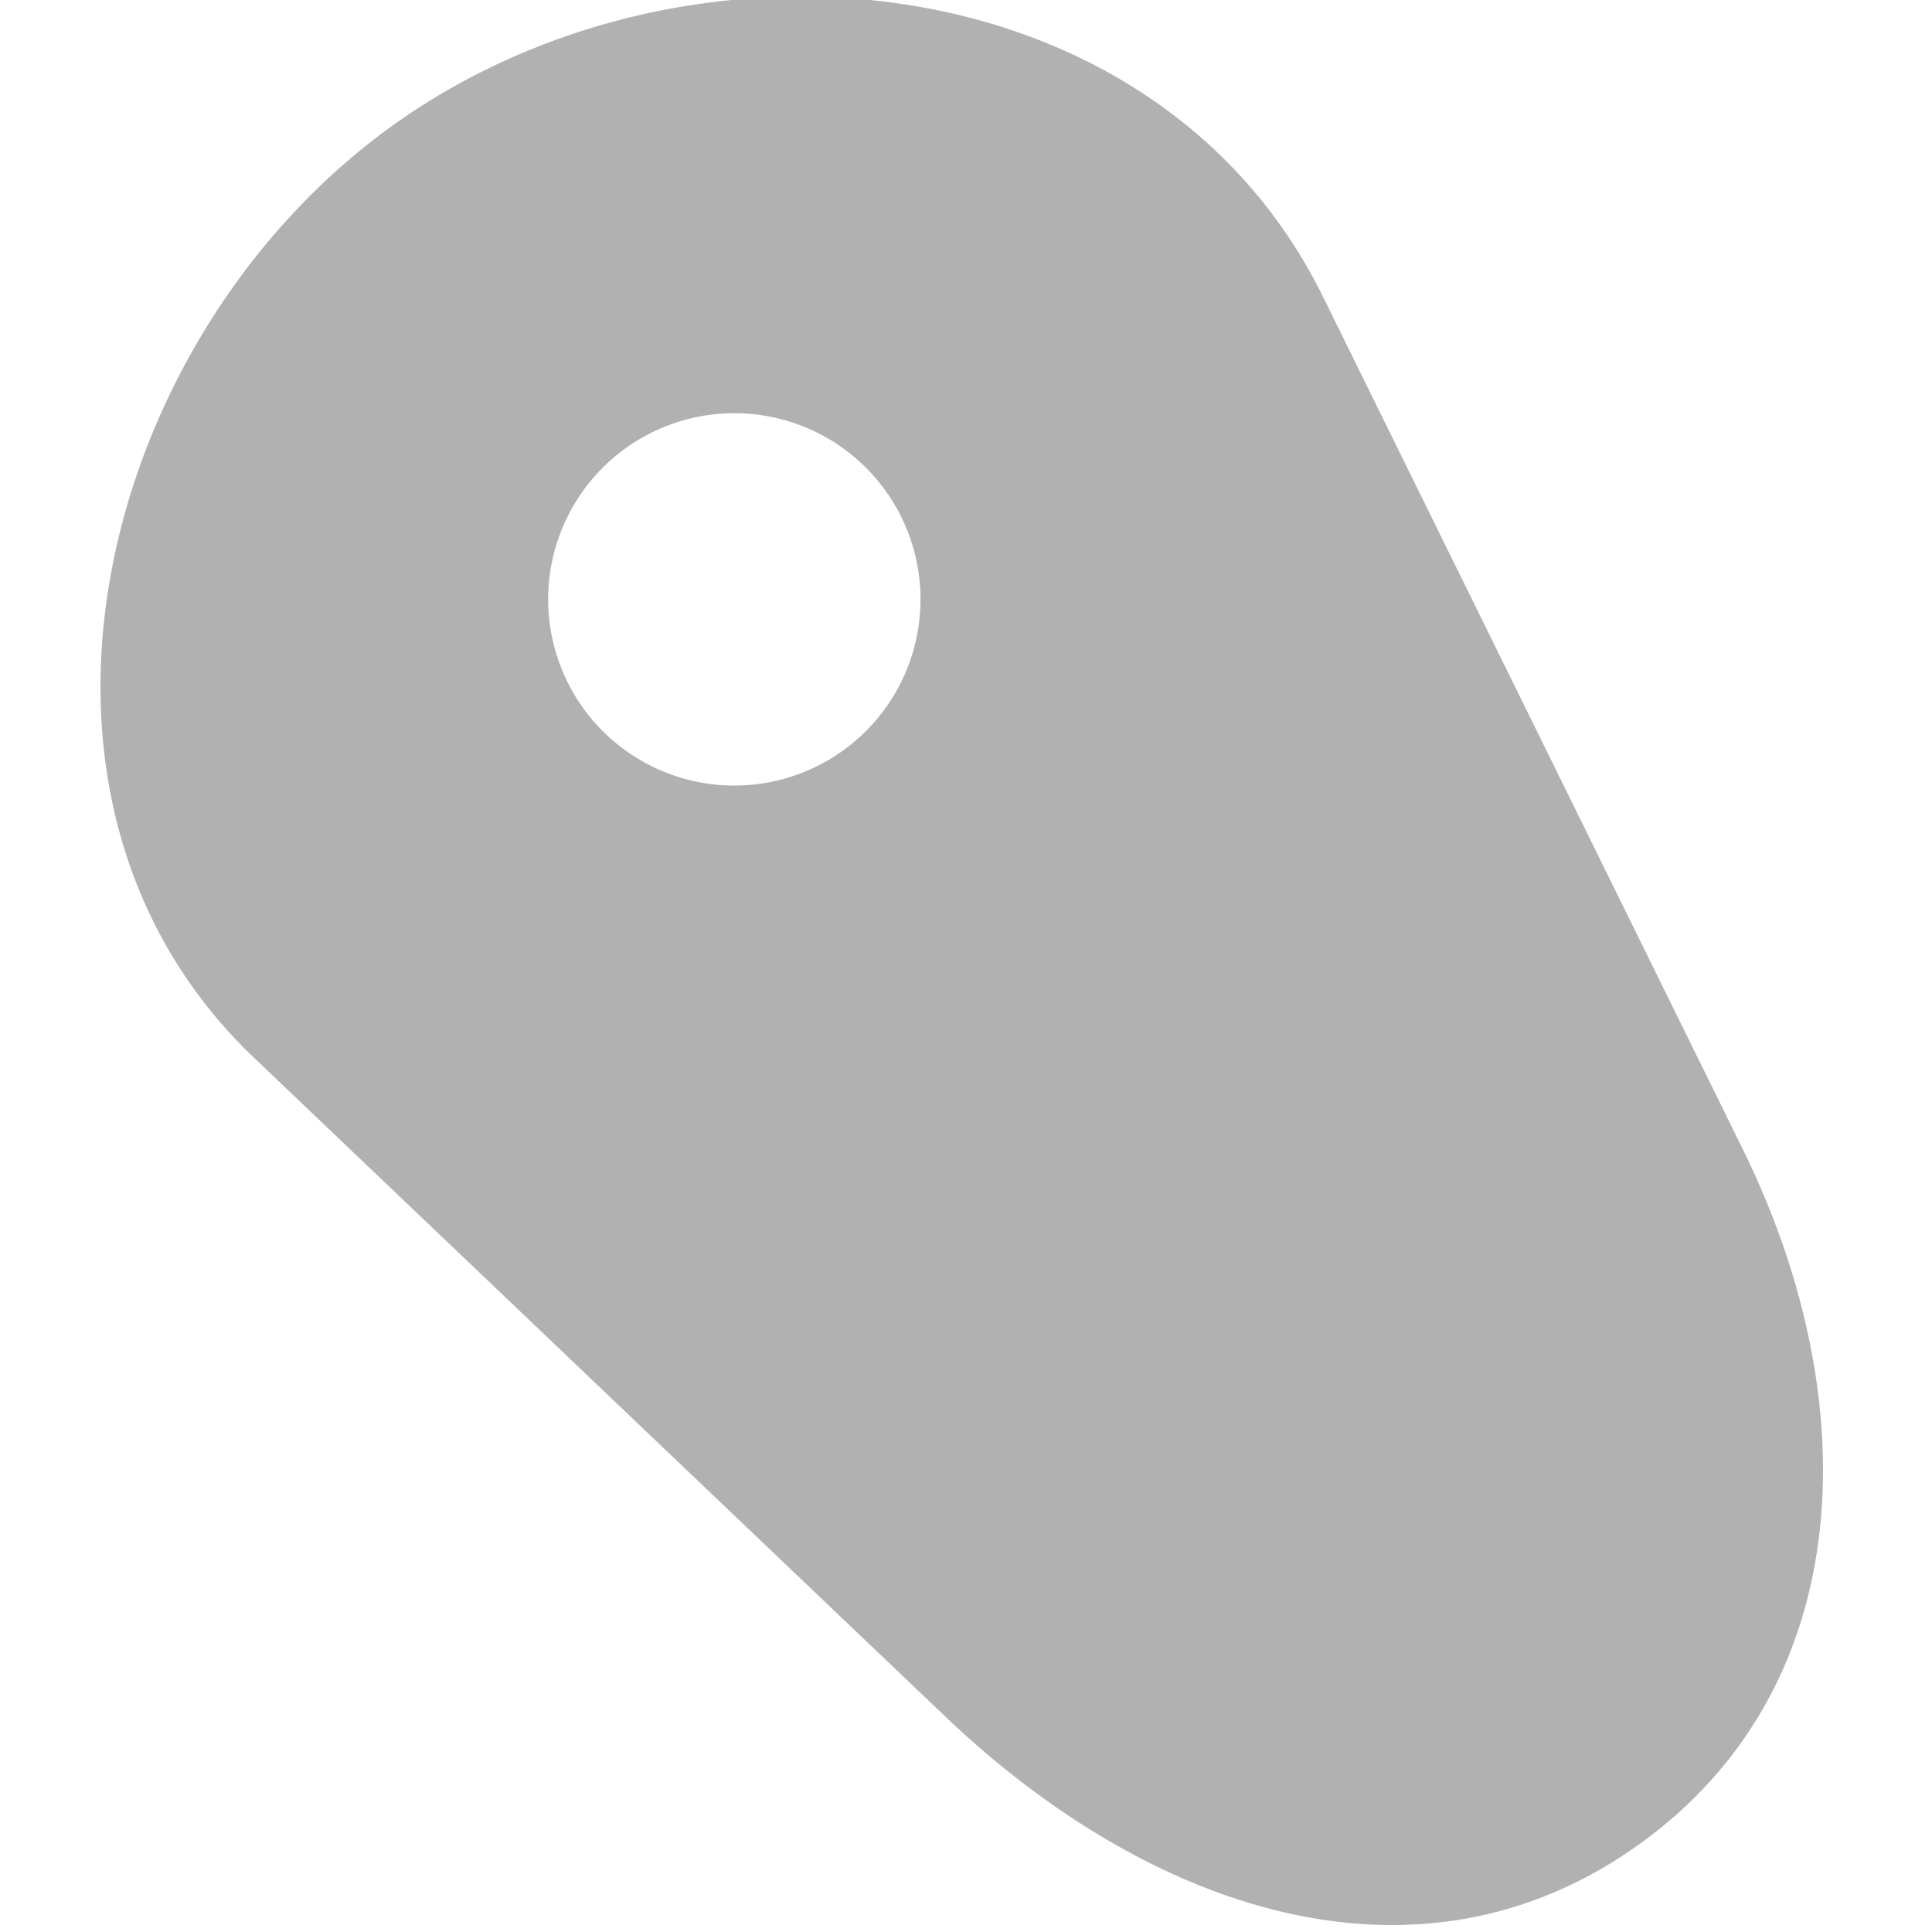 <?xml version="1.0" encoding="UTF-8" standalone="no"?>
<svg
   id="Calque_1"
   data-name="Calque 1"
   viewBox="0 0 32 32"
   version="1.1"
   sodipodi:docname="envelop.svg"
   inkscape:version="1.2.1 (9c6d41e410, 2022-07-14)"
   inkscape:export-filename="w16\w16_envelop.png"
   inkscape:export-xdpi="48"
   inkscape:export-ydpi="48"
   xmlns:inkscape="http://www.inkscape.org/namespaces/inkscape"
   xmlns:sodipodi="http://sodipodi.sourceforge.net/DTD/sodipodi-0.dtd"
   xmlns="http://www.w3.org/2000/svg"
   xmlns:svg="http://www.w3.org/2000/svg"
   xmlns:rdf="http://www.w3.org/1999/02/22-rdf-syntax-ns#"
   xmlns:cc="http://creativecommons.org/ns#"
   xmlns:dc="http://purl.org/dc/elements/1.1/">
  <sodipodi:namedview
     pagecolor="#ffffff"
     bordercolor="#666666"
     borderopacity="1"
     objecttolerance="10"
     gridtolerance="10"
     guidetolerance="10"
     inkscape:pageopacity="0"
     inkscape:pageshadow="2"
     inkscape:window-width="1920"
     inkscape:window-height="1009"
     id="namedview29"
     showgrid="false"
     inkscape:snap-bbox="true"
     inkscape:bbox-paths="true"
     inkscape:bbox-nodes="true"
     inkscape:snap-bbox-edge-midpoints="true"
     inkscape:snap-bbox-midpoints="true"
     inkscape:snap-nodes="false"
     inkscape:zoom="14.75"
     inkscape:cx="4.8135593"
     inkscape:cy="13.152542"
     inkscape:window-x="-8"
     inkscape:window-y="-8"
     inkscape:window-maximized="1"
     inkscape:current-layer="g1118"
     inkscape:document-rotation="0"
     inkscape:pagecheckerboard="0"
     inkscape:showpageshadow="2"
     inkscape:deskcolor="#d1d1d1" />
  <defs
     id="defs4">
    <style
       id="style2">.cls-1{fill:#e3e3e3;}</style>
    <style
       id="style857">.cls-1{fill:#e3e3e3;}</style>
    <style
       id="style990">.cls-1{fill:#e3e3e3;}</style>
    <style
       id="style1091">.cls-1{fill:#e3e3e3;}</style>
  </defs>
  <title
     id="title6">body_l</title>
  <g
     id="g1118"
     transform="matrix(1.14,0,0,1.14,-2.354,-2.178)">
    <path
       id="rect2003"
       style="fill:#b1b1b1;stroke-width:3.107;stroke-linecap:round"
       d="M 13.809 1.862 C 11.704 1.84 9.547 2.469 7.799 3.713 C 3.497 6.775 1.798 13.508 5.755 17.278 L 15.799 26.85 C 18.75 29.662 22.65 31.006 25.859 28.722 C 29.068 26.438 29.185 22.263 27.385 18.606 L 21.288 6.224 C 19.854 3.312 16.885 1.893 13.809 1.862 z M 12.735 7.914 A 2.705 2.705 0 0 1 15.439 10.618 A 2.705 2.705 0 0 1 12.735 13.324 A 2.705 2.705 0 0 1 10.029 10.618 A 2.705 2.705 0 0 1 12.735 7.914 z " />
  </g>
</svg>
